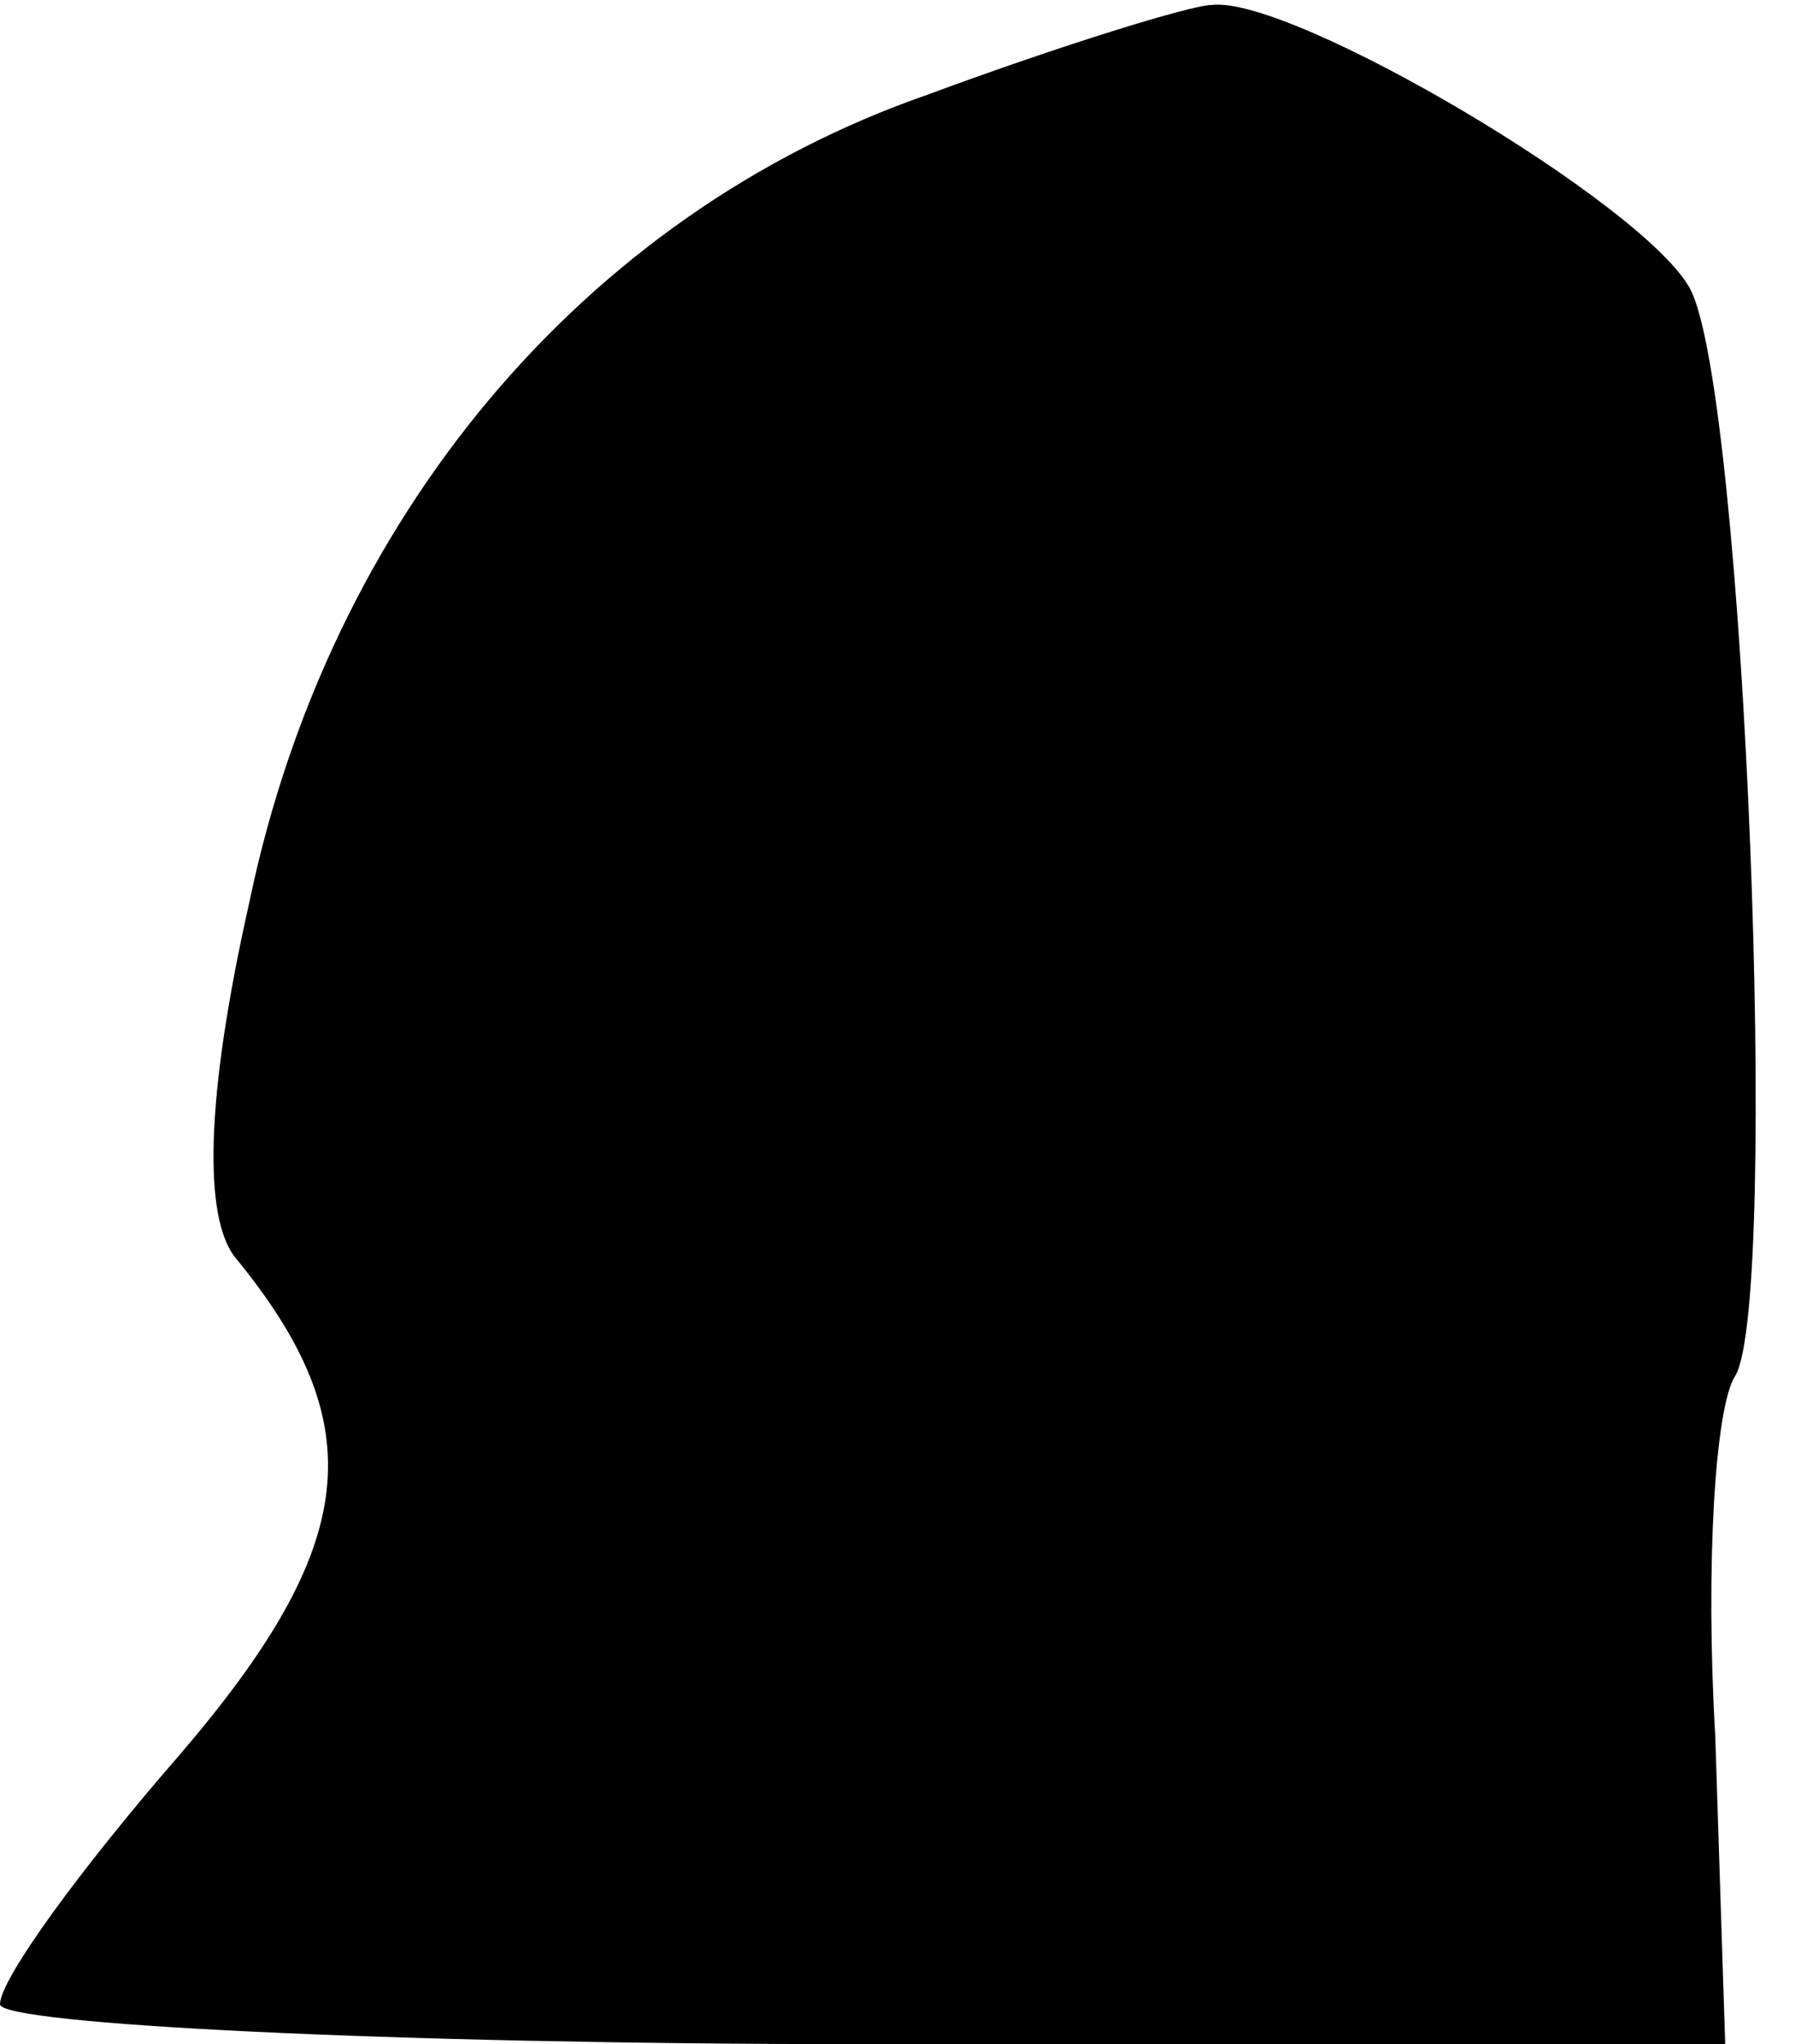 <?xml version="1.0" standalone="no"?>
<!DOCTYPE svg PUBLIC "-//W3C//DTD SVG 20010904//EN"
 "http://www.w3.org/TR/2001/REC-SVG-20010904/DTD/svg10.dtd">
<svg version="1.0" xmlns="http://www.w3.org/2000/svg"
 width="36pt" height="41pt" viewBox="0 0 36 41"
 preserveAspectRatio="xMidYMid meet">
<g transform="translate(0,41) scale(0.1,-0.1)"
fill="#000000" stroke="none">
<path fill="#000000" stroke="none" d="M186 391 c-69 -24 -120 -85 -136 -162
-9 -40 -9 -63 -3 -71 28 -34 25 -58 -11 -100 -20 -23 -36 -45 -36 -50 0 -4 78
-8 173 -8 l173 0 -2 62 c-2 34 0 66 4 72 9 15 2 197 -9 218 -9 17 -80 59 -96
57 -4 0 -30 -8 -57 -18z"/>
</g>
</svg>

